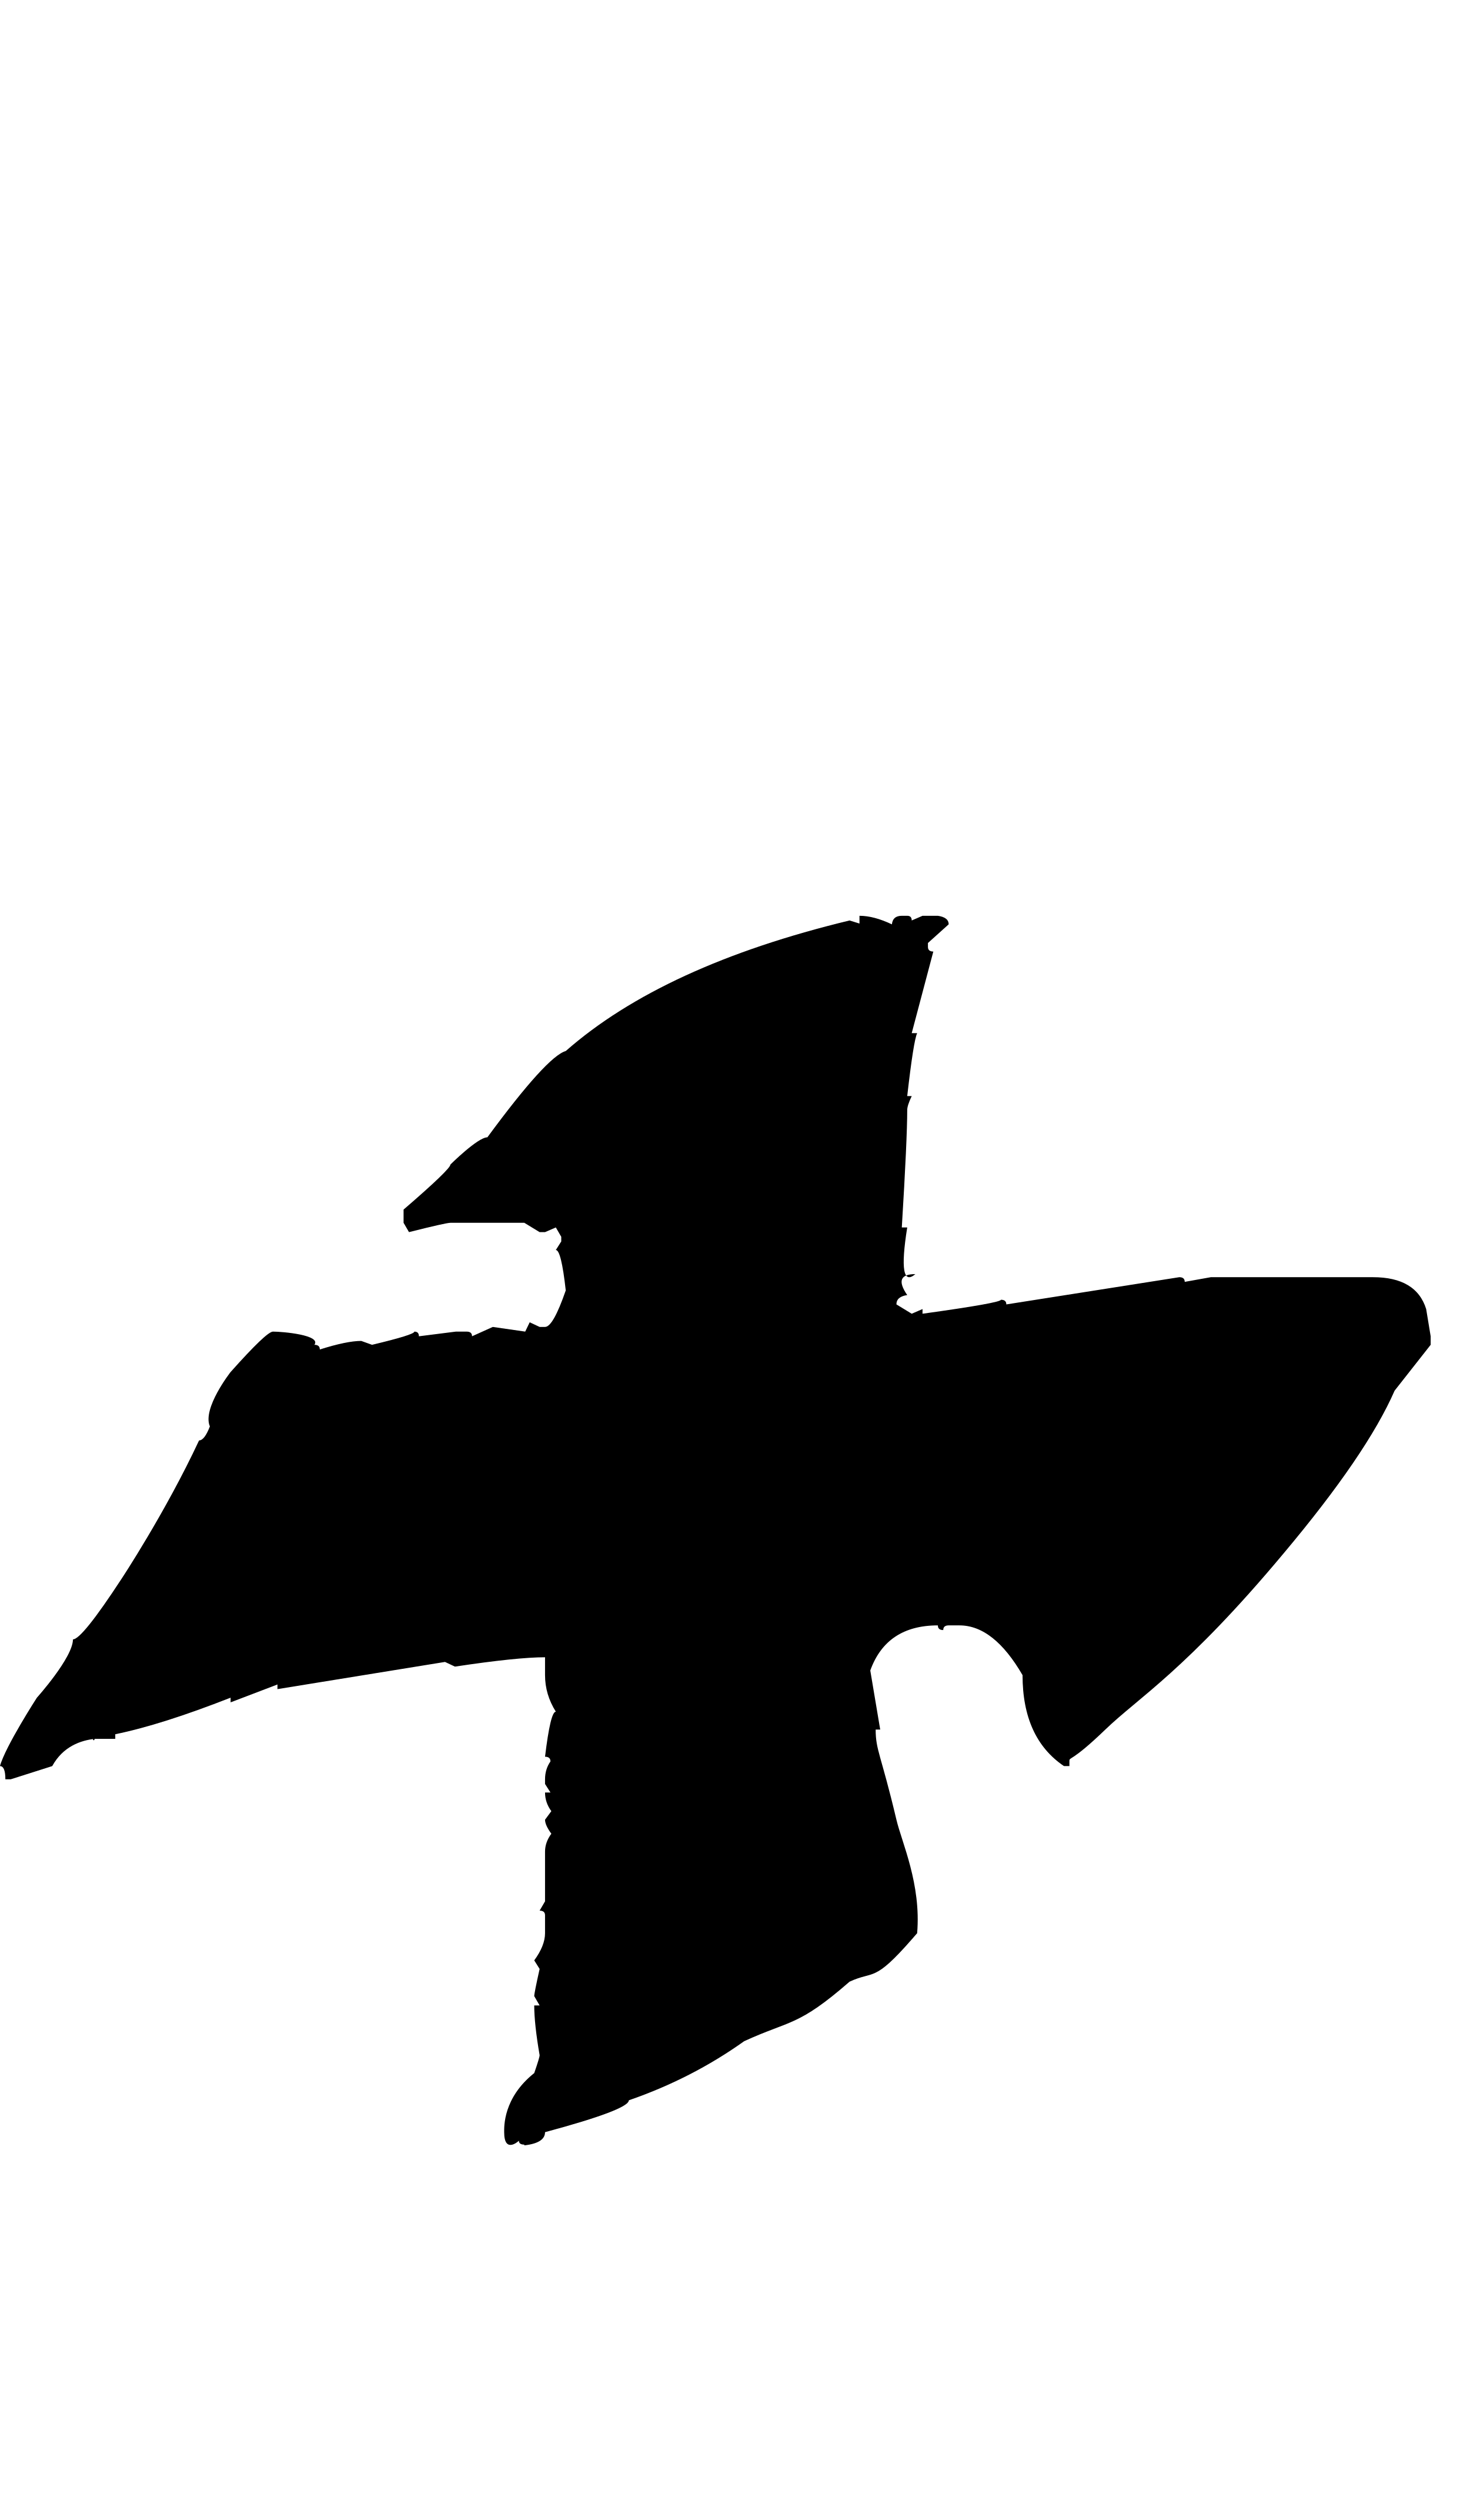 <?xml version="1.0" encoding="UTF-8" standalone="no"?>
<!DOCTYPE svg PUBLIC "-//W3C//DTD SVG 1.1//EN" "http://www.w3.org/Graphics/SVG/1.1/DTD/svg11.dtd">
<svg width="100%" height="100%" viewBox="0 0 20 34" version="1.1" xmlns="http://www.w3.org/2000/svg" xmlns:xlink="http://www.w3.org/1999/xlink" xml:space="preserve" style="fill-rule:evenodd;clip-rule:evenodd;stroke-linejoin:round;stroke-miterlimit:1.414;">
    <g transform="matrix(0.523,0,0,0.451,-51.262,-245.372)">
        <path d="M120.374,571.678C120.624,571.678 120.905,571.764 121.217,571.936C121.233,571.764 121.319,571.678 121.475,571.678L121.616,571.678C121.694,571.678 121.733,571.725 121.733,571.819L122.014,571.678L122.413,571.678C122.6,571.709 122.694,571.795 122.694,571.936L122.155,572.498L122.155,572.615C122.155,572.709 122.202,572.756 122.295,572.756L121.733,575.217L121.874,575.217C121.811,575.373 121.725,576.006 121.616,577.115L121.733,577.115C121.655,577.303 121.616,577.444 121.616,577.537C121.616,578.115 121.569,579.295 121.475,581.076L121.616,581.076C121.444,582.326 121.514,582.795 121.827,582.483C121.436,582.483 121.366,582.694 121.616,583.115C121.428,583.147 121.335,583.24 121.335,583.397L121.733,583.678L122.014,583.537L122.014,583.678C123.374,583.459 124.053,583.319 124.053,583.256C124.147,583.256 124.194,583.303 124.194,583.397L128.694,582.576C128.788,582.576 128.835,582.623 128.835,582.717L129.514,582.576L133.733,582.576C134.483,582.576 134.944,582.897 135.116,583.537L135.233,584.358L135.233,584.615L134.295,585.998C133.811,587.28 132.85,588.912 131.413,590.897C128.881,594.412 127.626,595.259 126.77,596.217C125.848,597.248 125.835,597.022 125.835,597.178L125.835,597.319L125.694,597.319C124.975,596.756 124.616,595.842 124.616,594.576C124.116,593.576 123.569,593.076 122.975,593.076L122.694,593.076C122.6,593.076 122.553,593.123 122.553,593.217C122.46,593.217 122.413,593.17 122.413,593.076C121.522,593.076 120.936,593.53 120.655,594.436L120.913,596.217L120.795,596.217C120.795,596.842 120.932,596.962 121.335,598.936C121.475,599.624 121.982,600.877 121.874,602.358C121.829,602.418 121.786,602.476 121.745,602.53C120.736,603.871 120.761,603.474 120.116,603.82C118.772,605.179 118.577,604.975 117.374,605.615C116.467,606.365 115.467,606.959 114.374,607.397C114.374,607.584 113.647,607.905 112.194,608.358C112.194,608.576 112.014,608.709 111.655,608.756L111.655,608.733C111.561,608.733 111.514,608.694 111.514,608.615C111.481,608.657 111.131,608.996 111.131,608.358C111.131,608.201 111.1,607.326 111.913,606.576C112.006,606.264 112.053,606.084 112.053,606.037C111.96,605.412 111.913,604.912 111.913,604.537L112.053,604.537L111.913,604.256C111.913,604.194 111.96,603.92 112.053,603.436L111.913,603.178C112.1,602.881 112.194,602.608 112.194,602.358L112.194,601.819C112.194,601.725 112.147,601.678 112.053,601.678L112.194,601.397L112.194,599.897C112.194,599.709 112.249,599.53 112.358,599.358C112.249,599.186 112.194,599.045 112.194,598.936L112.358,598.678C112.249,598.506 112.194,598.319 112.194,598.115L112.335,598.115L112.194,597.858L112.194,597.717C112.194,597.514 112.241,597.334 112.335,597.178C112.335,597.084 112.288,597.037 112.194,597.037C112.288,596.131 112.381,595.678 112.475,595.678C112.288,595.334 112.194,594.967 112.194,594.576L112.194,594.037C111.71,594.037 110.928,594.131 109.85,594.319L109.592,594.178L105.233,594.998L105.233,594.858L104.014,595.397L104.014,595.256C102.811,595.803 101.811,596.17 101.014,596.358L101.014,596.498L100.475,596.498C100.381,596.498 100.475,596.592 100.475,596.498C100.116,596.545 99.655,596.725 99.374,597.319L98.295,597.717L98.155,597.717C98.155,597.451 98.108,597.319 98.014,597.319C98.155,596.725 98.975,595.256 98.975,595.256C98.975,595.256 99.913,594.045 99.913,593.498C100.069,593.498 100.491,592.889 101.178,591.67C101.178,591.67 102.319,589.67 103.194,587.498C103.288,587.498 103.381,587.358 103.475,587.076C103.272,586.53 104.014,585.436 104.014,585.436C104.639,584.623 105.006,584.217 105.116,584.217C105.366,584.217 106.381,584.319 106.194,584.615C106.288,584.615 106.335,584.662 106.335,584.756C106.803,584.584 107.163,584.498 107.413,584.498L107.694,584.615C108.428,584.412 108.795,584.28 108.795,584.217C108.874,584.217 108.913,584.264 108.913,584.358L109.874,584.217L110.155,584.217C110.249,584.217 110.295,584.264 110.295,584.358L110.835,584.076L111.678,584.217L111.795,583.936L112.053,584.076L112.194,584.076C112.335,584.076 112.514,583.709 112.733,582.975C112.655,582.162 112.569,581.756 112.475,581.756L112.616,581.498L112.616,581.358L112.475,581.076L112.194,581.217L112.053,581.217L111.655,580.936L109.733,580.936C109.655,580.936 109.295,581.03 108.655,581.217L108.514,580.936L108.514,580.537C109.327,579.725 109.733,579.272 109.733,579.178C109.733,579.178 110.444,578.358 110.694,578.358C111.725,576.733 112.405,575.865 112.733,575.756C114.42,574.037 116.881,572.725 120.116,571.819L120.374,571.912L120.374,571.678Z" style="fill-rule:nonzero;"/>
    </g>
</svg>
